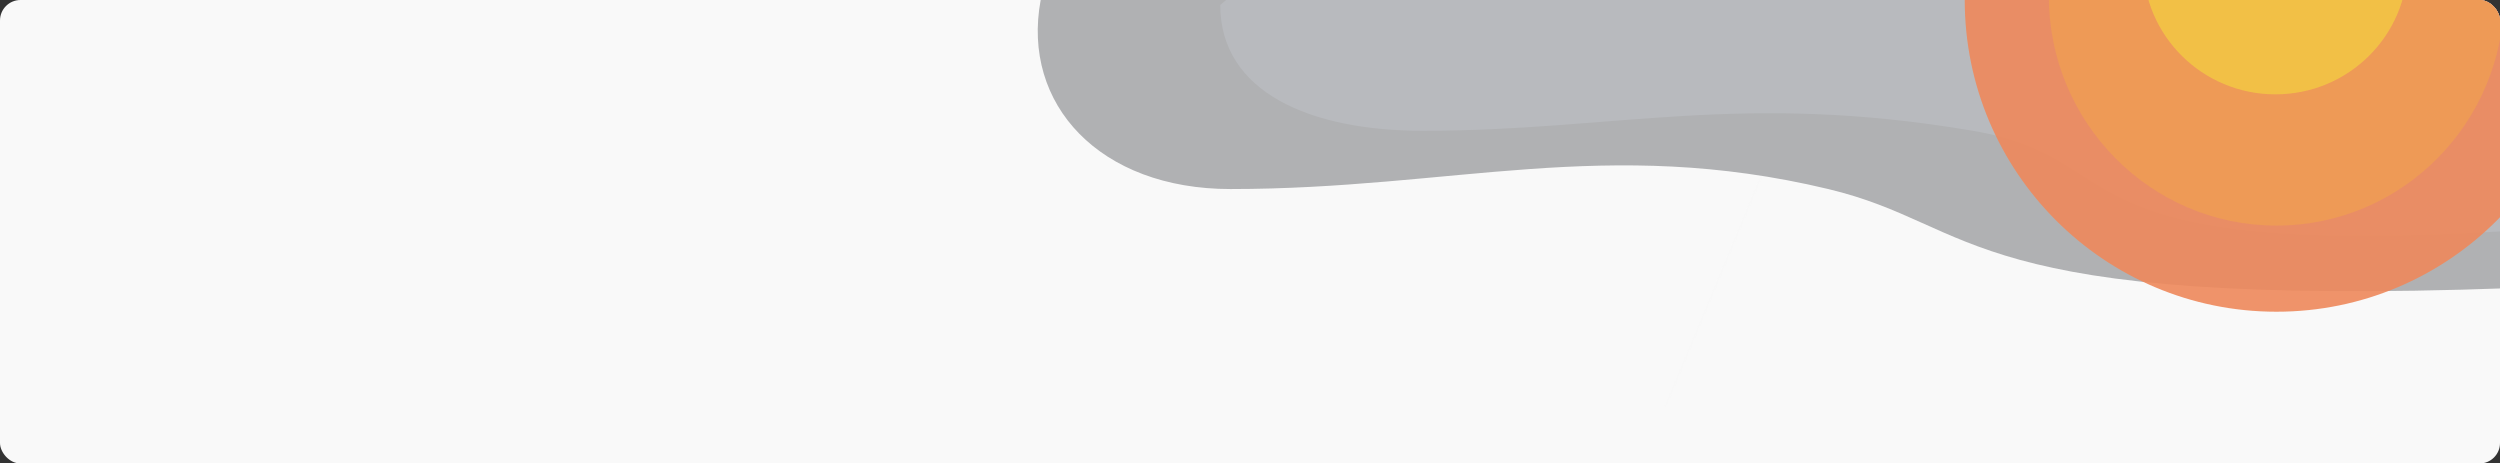 <svg width="1219" height="226" viewBox="0 0 1219 226" fill="none" xmlns="http://www.w3.org/2000/svg">
<rect x="0" y="0" width="1219" height="226" fill="#333333" stroke="none"/>
<g clip-path="url(#clip0_597_478)">
<rect width="1219" height="226" rx="10" fill="#F9F9F9"/>
<line x1="861.712" y1="78.816" x2="812.097" y2="197.893" stroke="#F9F9F9" stroke-opacity="0.7" stroke-linecap="round"/>
<path d="M599.943 92.18C536.385 92.18 497.934 51.028 507.435 0H1225V140.465C954.975 150.341 965.976 110.013 891.47 92.18C782.96 66.21 708.342 92.18 599.943 92.18Z" fill="#B0B1B3"/>
<path d="M693.766 63.772C638.763 63.772 595 44.921 595 2.406L597.893 0H1219V112.856C998.74 125.691 1041.3 77.263 961.962 63.772C848.732 44.52 787.572 63.772 693.766 63.772Z" fill="#B8BABE"/>
<circle cx="1110" r="152" fill="#EE895B" fill-opacity="0.9"/>
<ellipse cx="1110" cy="-2" rx="111" ry="112" fill="#EE9B55" fill-opacity="0.9"/>
<ellipse cx="1109.5" cy="-18" rx="64.5" ry="64" fill="#F3C545" fill-opacity="0.9"/>
</g>
<defs>
<clipPath id="clip0_597_478">
<rect width="1219" height="226" rx="10" fill="white"/>
</clipPath>
</defs>
</svg>
